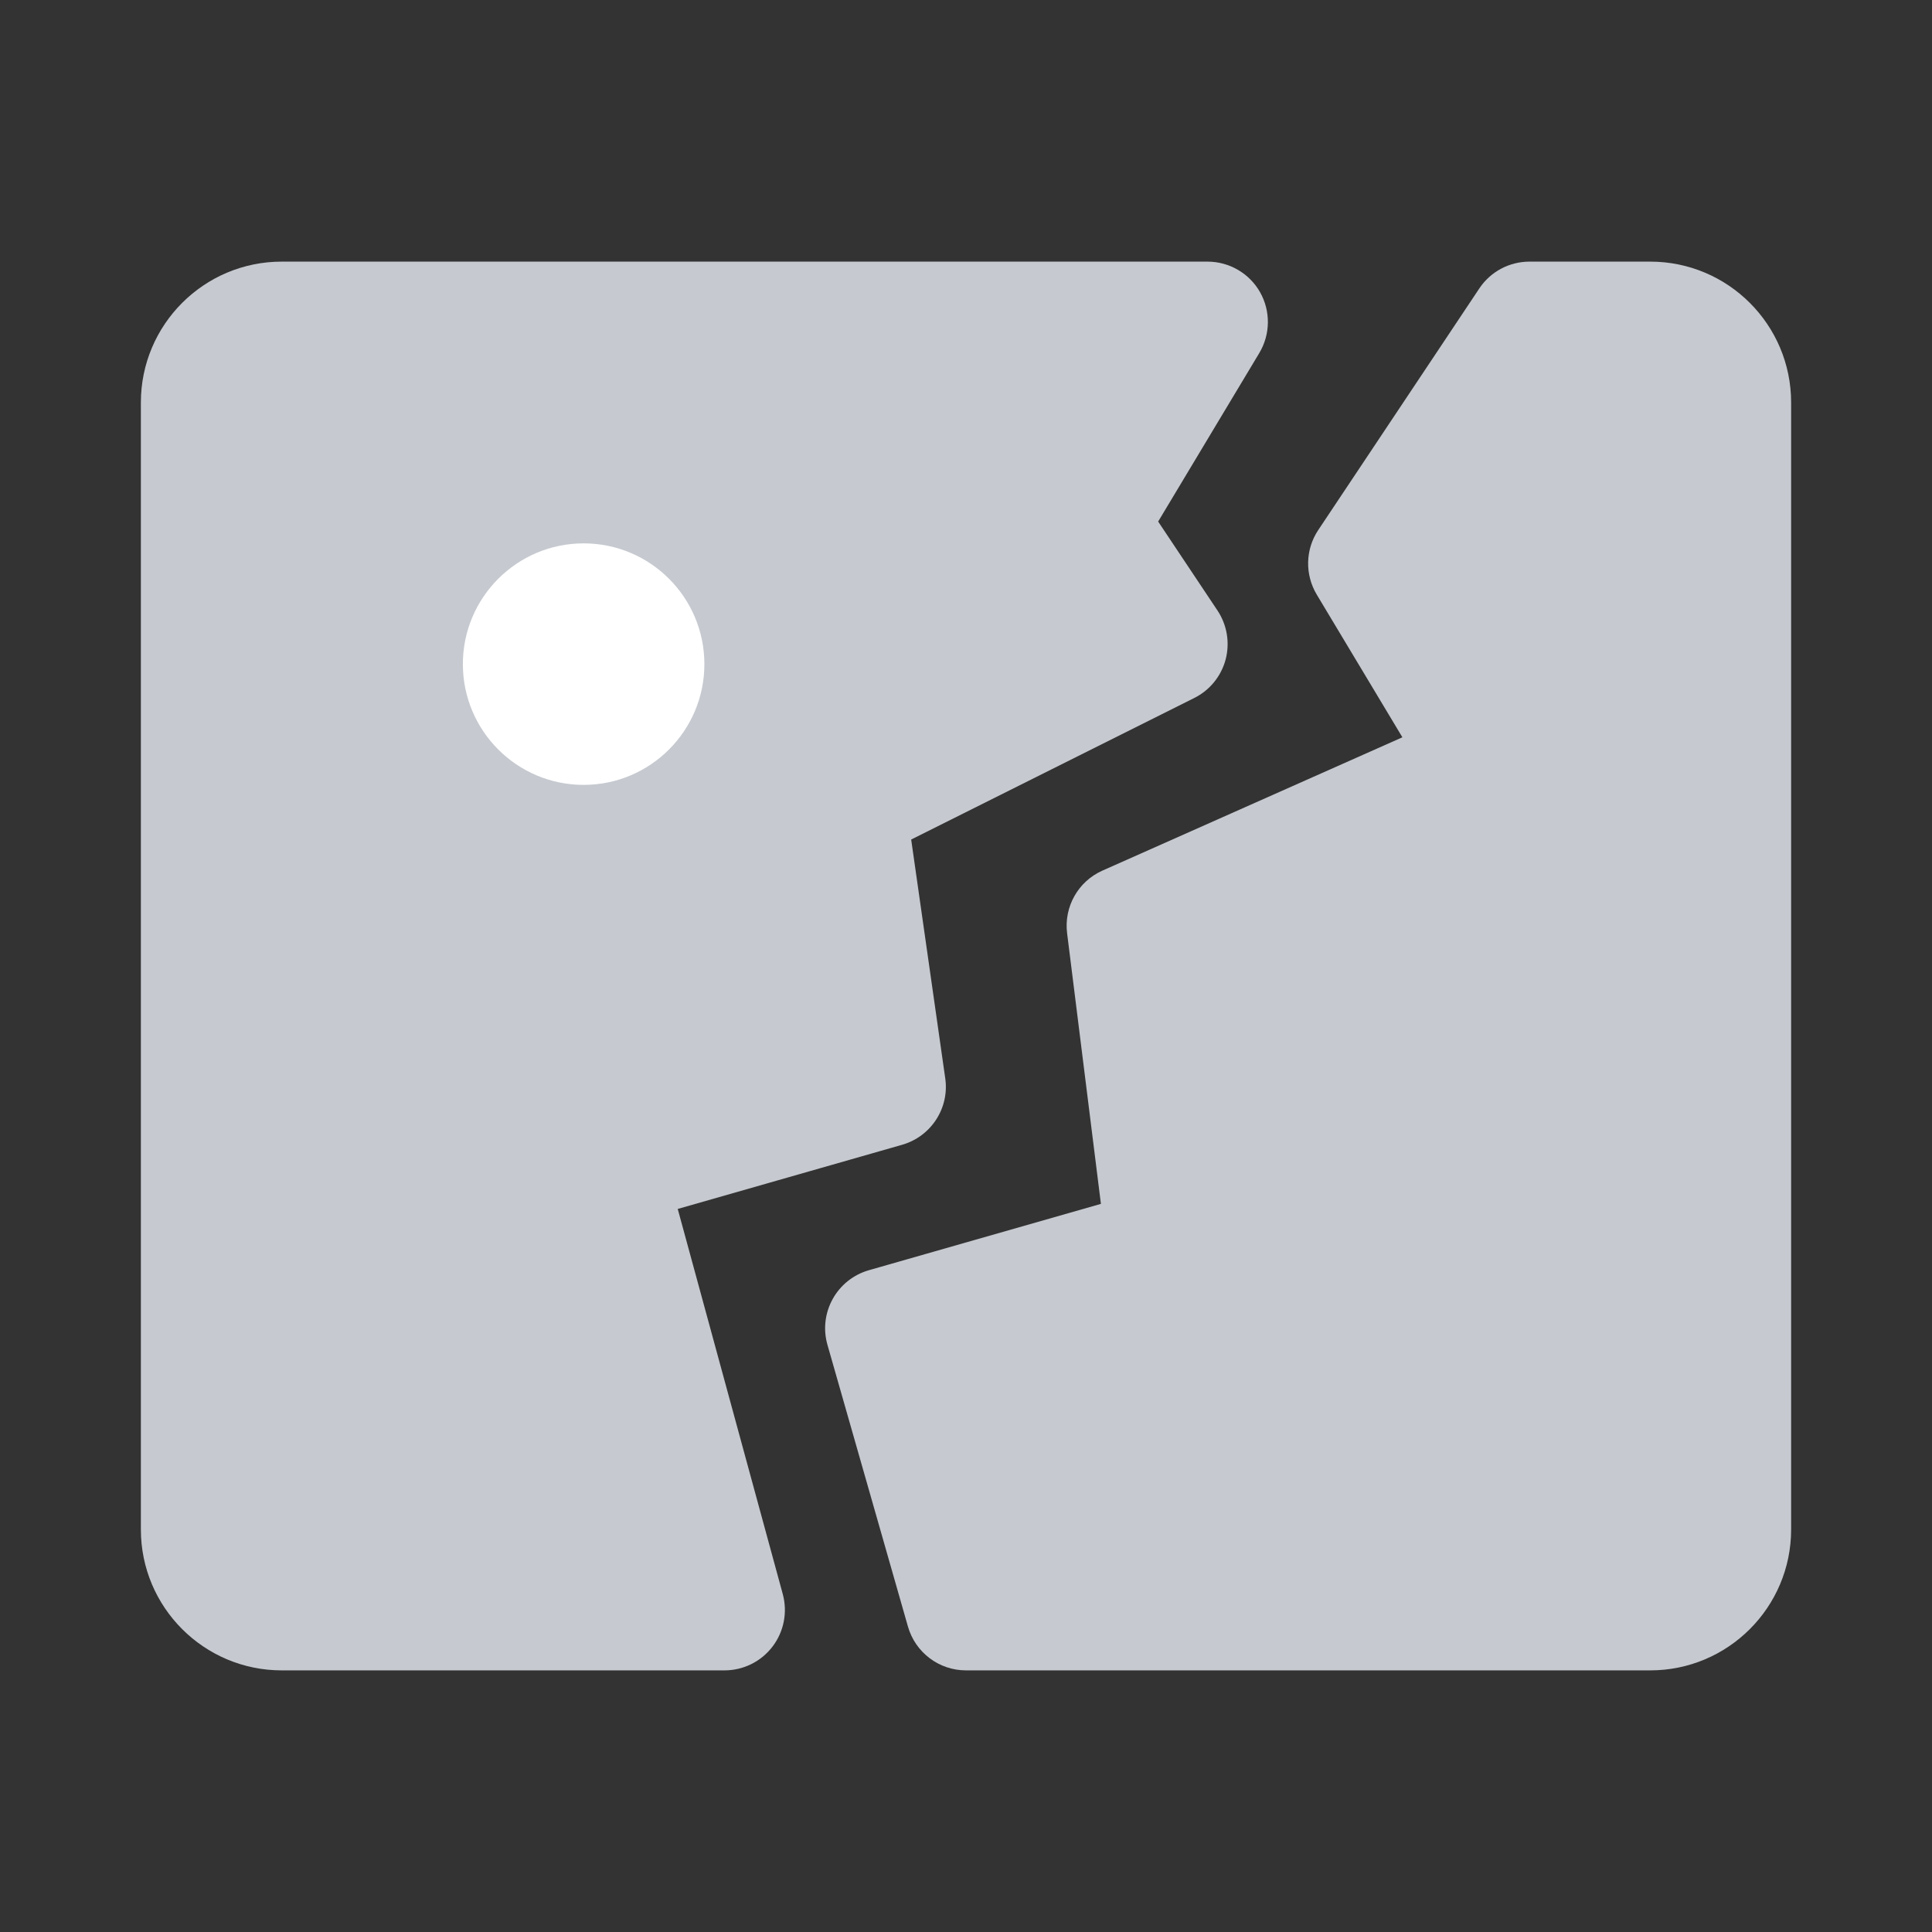 <svg width="24" height="24" viewBox="0 0 24 24" fill="none" xmlns="http://www.w3.org/2000/svg">
<rect x="0" y="0" width="24" height="24" fill="#333333" stroke="none"/>
<path d="M2.5 5V19C2.5 19.552 2.948 20 3.5 20H7H9L7.5 14.5L11 13.5L10.5 10L14.5 8L13.5 6.5L15 4H3.5C2.948 4 2.5 4.448 2.5 5Z" fill="#C6CAD0"/>
<path fill-rule="evenodd" clip-rule="evenodd" d="M1.75 5C1.75 4.034 2.534 3.25 3.5 3.25H15C15.27 3.25 15.52 3.395 15.653 3.63C15.786 3.866 15.782 4.154 15.643 4.386L14.387 6.479L15.124 7.584C15.243 7.763 15.28 7.985 15.225 8.193C15.17 8.4 15.028 8.575 14.835 8.671L11.319 10.429L11.742 13.394C11.796 13.765 11.566 14.118 11.206 14.221L8.419 15.018L9.724 19.803C9.785 20.028 9.738 20.27 9.596 20.455C9.454 20.641 9.234 20.75 9 20.75H3.5C2.534 20.75 1.75 19.966 1.75 19V5ZM3.5 4.75C3.362 4.75 3.25 4.862 3.25 5V19C3.25 19.138 3.362 19.25 3.5 19.25H8.018L6.776 14.697C6.668 14.301 6.899 13.892 7.294 13.779L10.165 12.959L9.758 10.106C9.712 9.786 9.876 9.474 10.165 9.329L13.405 7.709L12.876 6.916C12.715 6.675 12.708 6.363 12.857 6.114L13.675 4.75H3.5Z" fill="#C6CAD0"/>
<path d="M21.5 19V5C21.5 4.448 21.052 4 20.5 4H19L17 7L18.5 9.5L14 11.5L14.5 15.5L11 16.5L12 20H20.5C21.052 20 21.5 19.552 21.5 19Z" fill="#C6CAD0"/>
<path fill-rule="evenodd" clip-rule="evenodd" d="M18.376 3.584C18.515 3.375 18.749 3.25 19 3.25H20.5C21.466 3.25 22.25 4.034 22.25 5V19C22.25 19.966 21.466 20.75 20.5 20.75H12C11.665 20.75 11.371 20.528 11.279 20.206L10.279 16.706C10.165 16.308 10.396 15.893 10.794 15.779L13.676 14.955L13.256 11.593C13.215 11.265 13.393 10.949 13.695 10.815L17.421 9.159L16.357 7.386C16.208 7.137 16.215 6.825 16.376 6.584L18.376 3.584ZM19.401 4.75L17.887 7.021L19.143 9.114C19.254 9.298 19.28 9.521 19.215 9.726C19.15 9.931 19.001 10.098 18.805 10.185L14.813 11.959L15.244 15.407C15.29 15.774 15.062 16.119 14.706 16.221L11.927 17.015L12.566 19.25H20.5C20.638 19.25 20.75 19.138 20.75 19V5C20.75 4.862 20.638 4.75 20.5 4.75H19.401Z" fill="#C6CAD0"/>
<path fill-rule="evenodd" clip-rule="evenodd" d="M7.25 9C7.664 9 8 8.664 8 8.25C8 7.836 7.664 7.5 7.25 7.5C6.836 7.5 6.5 7.836 6.5 8.25C6.5 8.664 6.836 9 7.25 9Z" fill="#C6CAD0"/>
<path fill-rule="evenodd" clip-rule="evenodd" d="M5.75 8.25C5.75 7.422 6.422 6.75 7.25 6.75C8.078 6.75 8.75 7.422 8.75 8.25C8.75 9.078 8.078 9.75 7.25 9.75C6.422 9.75 5.75 9.078 5.75 8.25Z" fill="white"/>
</svg>
